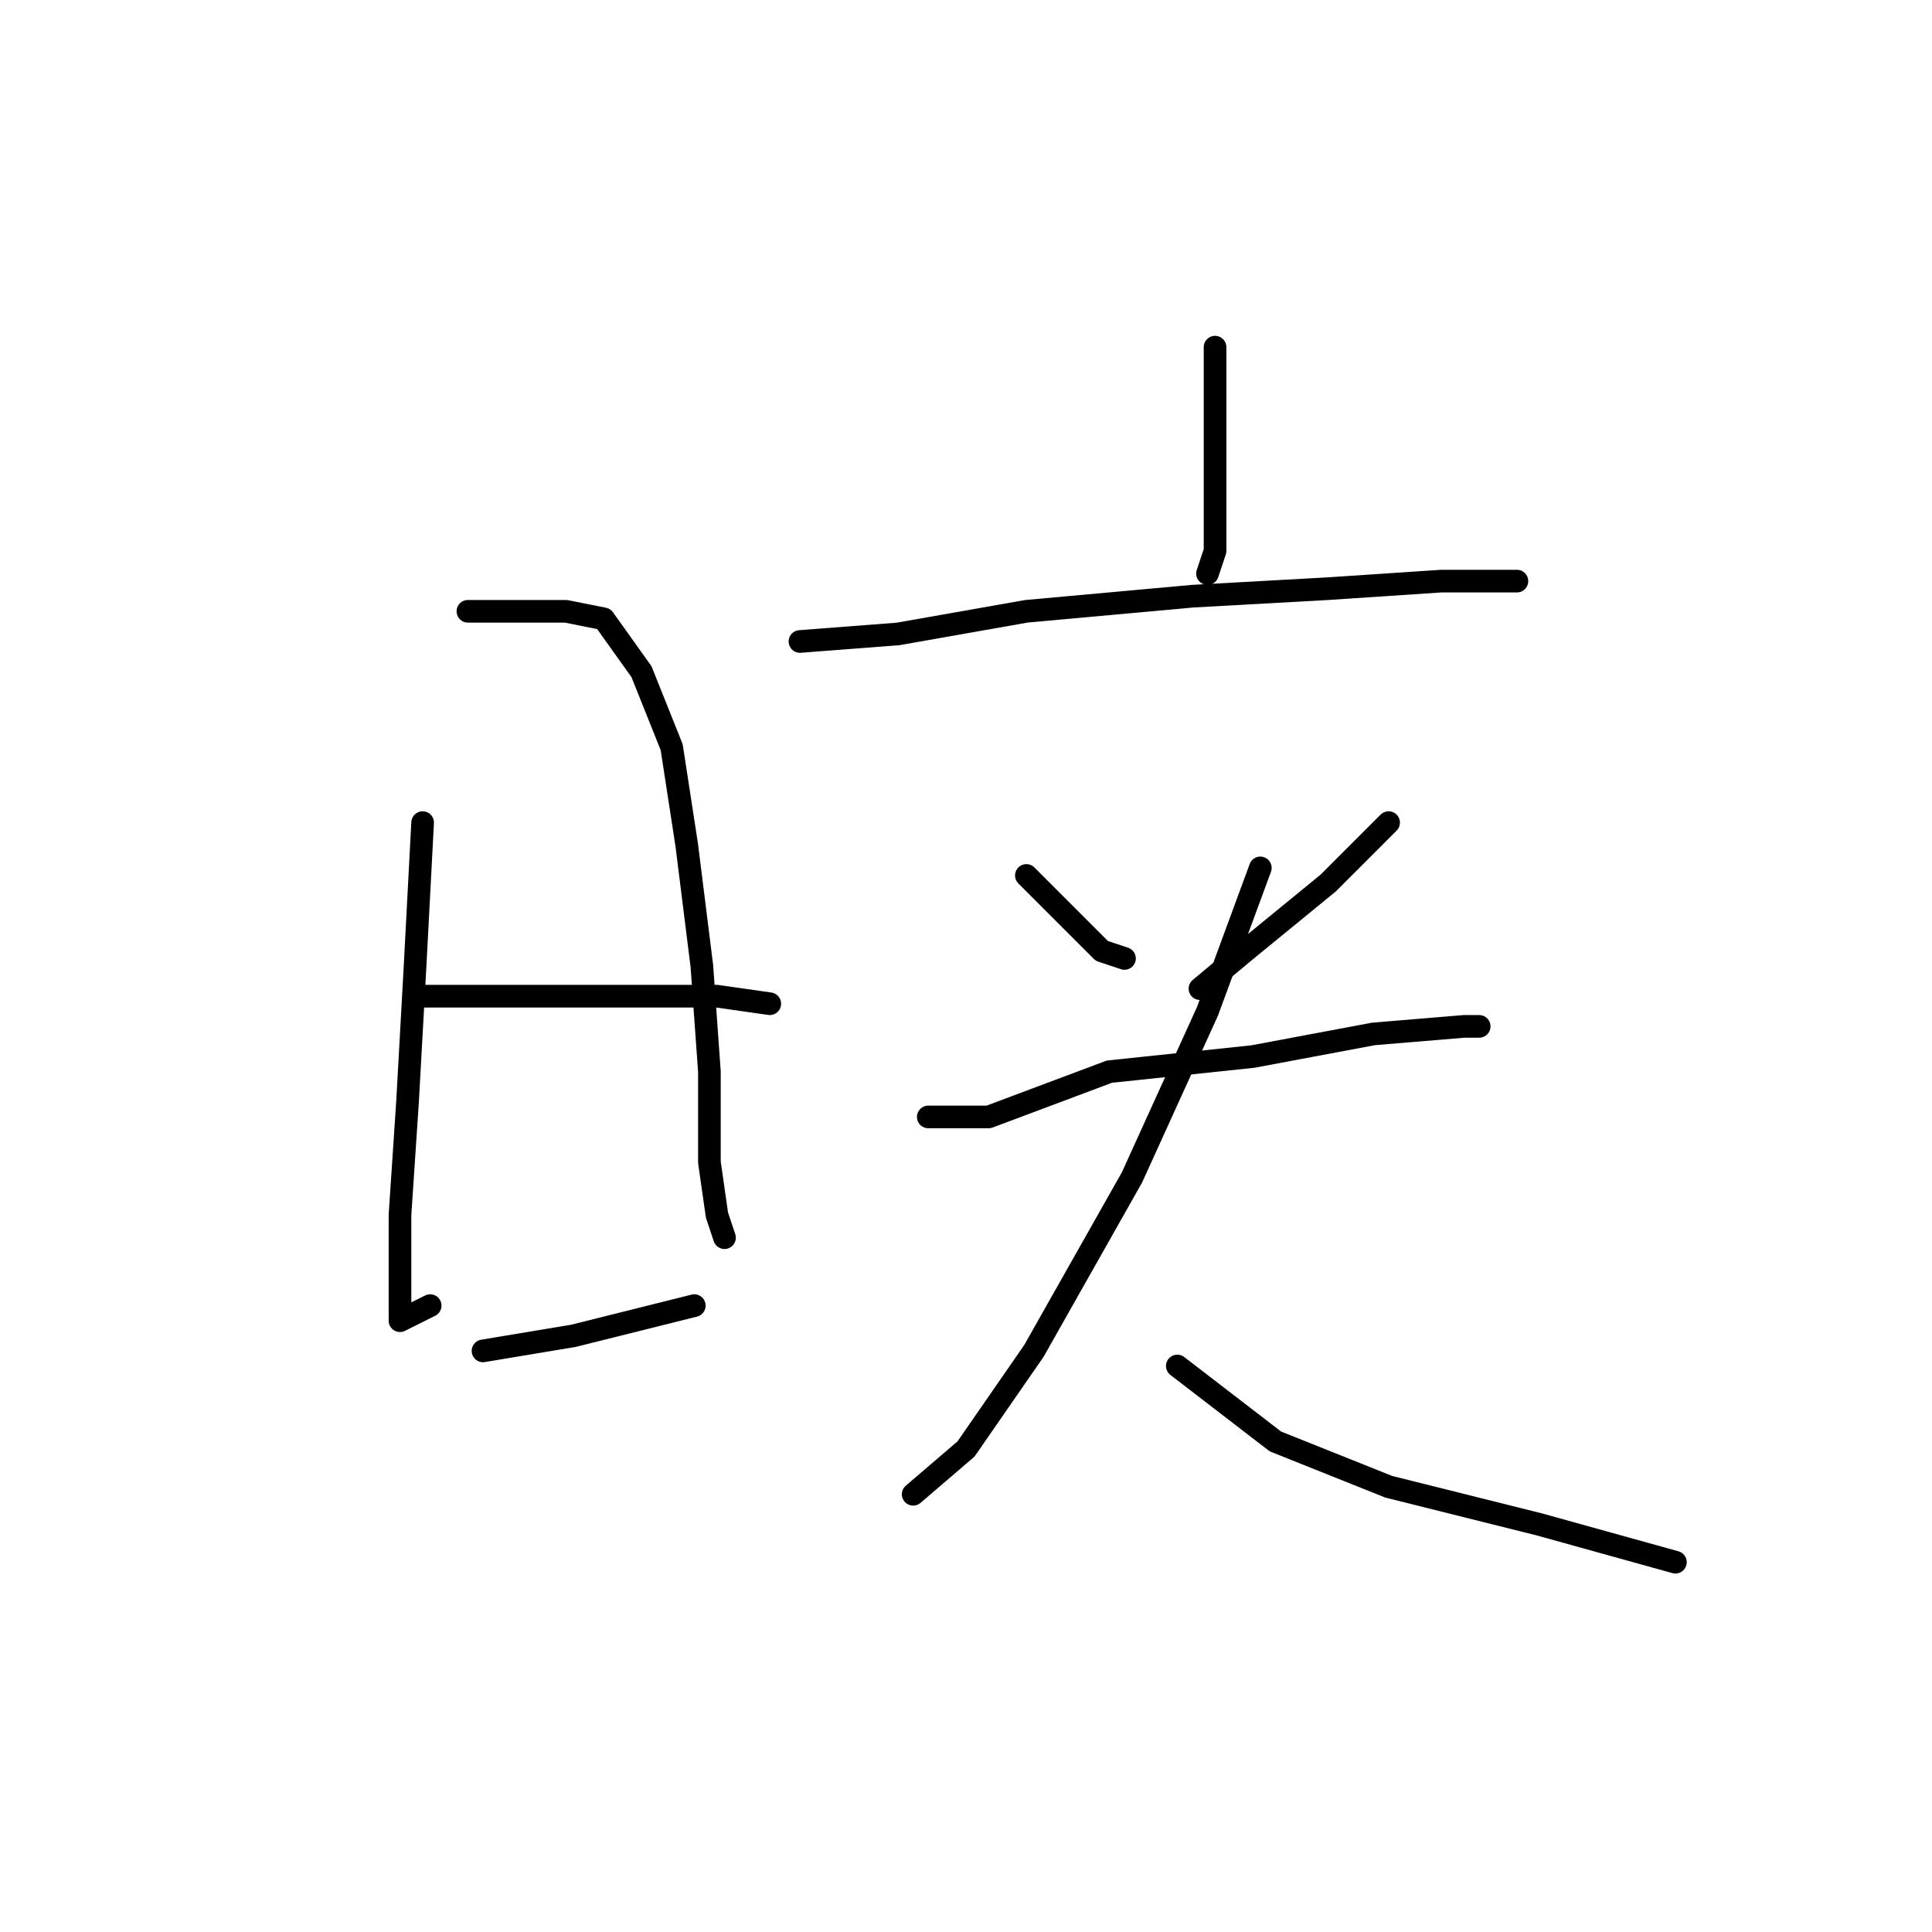 <?xml version="1.0" standalone="no"?>
    <svg width="256" height="256" xmlns="http://www.w3.org/2000/svg" version="1.1">
    <polyline stroke="black" stroke-width="3" stroke-linecap="round" fill="transparent" stroke-linejoin="round" points="56 109 55 128 54 146 53 161 53 171 53 175 57 173 57 173 " />
        <polyline stroke="black" stroke-width="3" stroke-linecap="round" fill="transparent" stroke-linejoin="round" points="62 81 68 81 75 81 80 82 85 89 89 99 91 112 93 128 94 142 94 154 95 161 96 164 96 164 " />
        <polyline stroke="black" stroke-width="3" stroke-linecap="round" fill="transparent" stroke-linejoin="round" points="56 132 69 132 82 132 95 132 102 133 102 133 " />
        <polyline stroke="black" stroke-width="3" stroke-linecap="round" fill="transparent" stroke-linejoin="round" points="64 179 76 177 92 173 92 173 " />
        <polyline stroke="black" stroke-width="3" stroke-linecap="round" fill="transparent" stroke-linejoin="round" points="161 46 161 53 161 64 161 73 160 76 160 76 " />
        <polyline stroke="black" stroke-width="3" stroke-linecap="round" fill="transparent" stroke-linejoin="round" points="106 85 119 84 136 81 158 79 176 78 191 77 200 77 201 77 201 77 " />
        <polyline stroke="black" stroke-width="3" stroke-linecap="round" fill="transparent" stroke-linejoin="round" points="136 116 139 119 146 126 149 127 149 127 " />
        <polyline stroke="black" stroke-width="3" stroke-linecap="round" fill="transparent" stroke-linejoin="round" points="184 109 176 117 165 126 159 131 159 131 " />
        <polyline stroke="black" stroke-width="3" stroke-linecap="round" fill="transparent" stroke-linejoin="round" points="123 148 131 148 147 142 166 140 182 137 194 136 196 136 196 136 " />
        <polyline stroke="black" stroke-width="3" stroke-linecap="round" fill="transparent" stroke-linejoin="round" points="167 115 160 134 150 156 137 179 128 192 121 198 121 198 " />
        <polyline stroke="black" stroke-width="3" stroke-linecap="round" fill="transparent" stroke-linejoin="round" points="156 181 169 191 184 197 204 202 222 207 222 207 " />
        </svg>